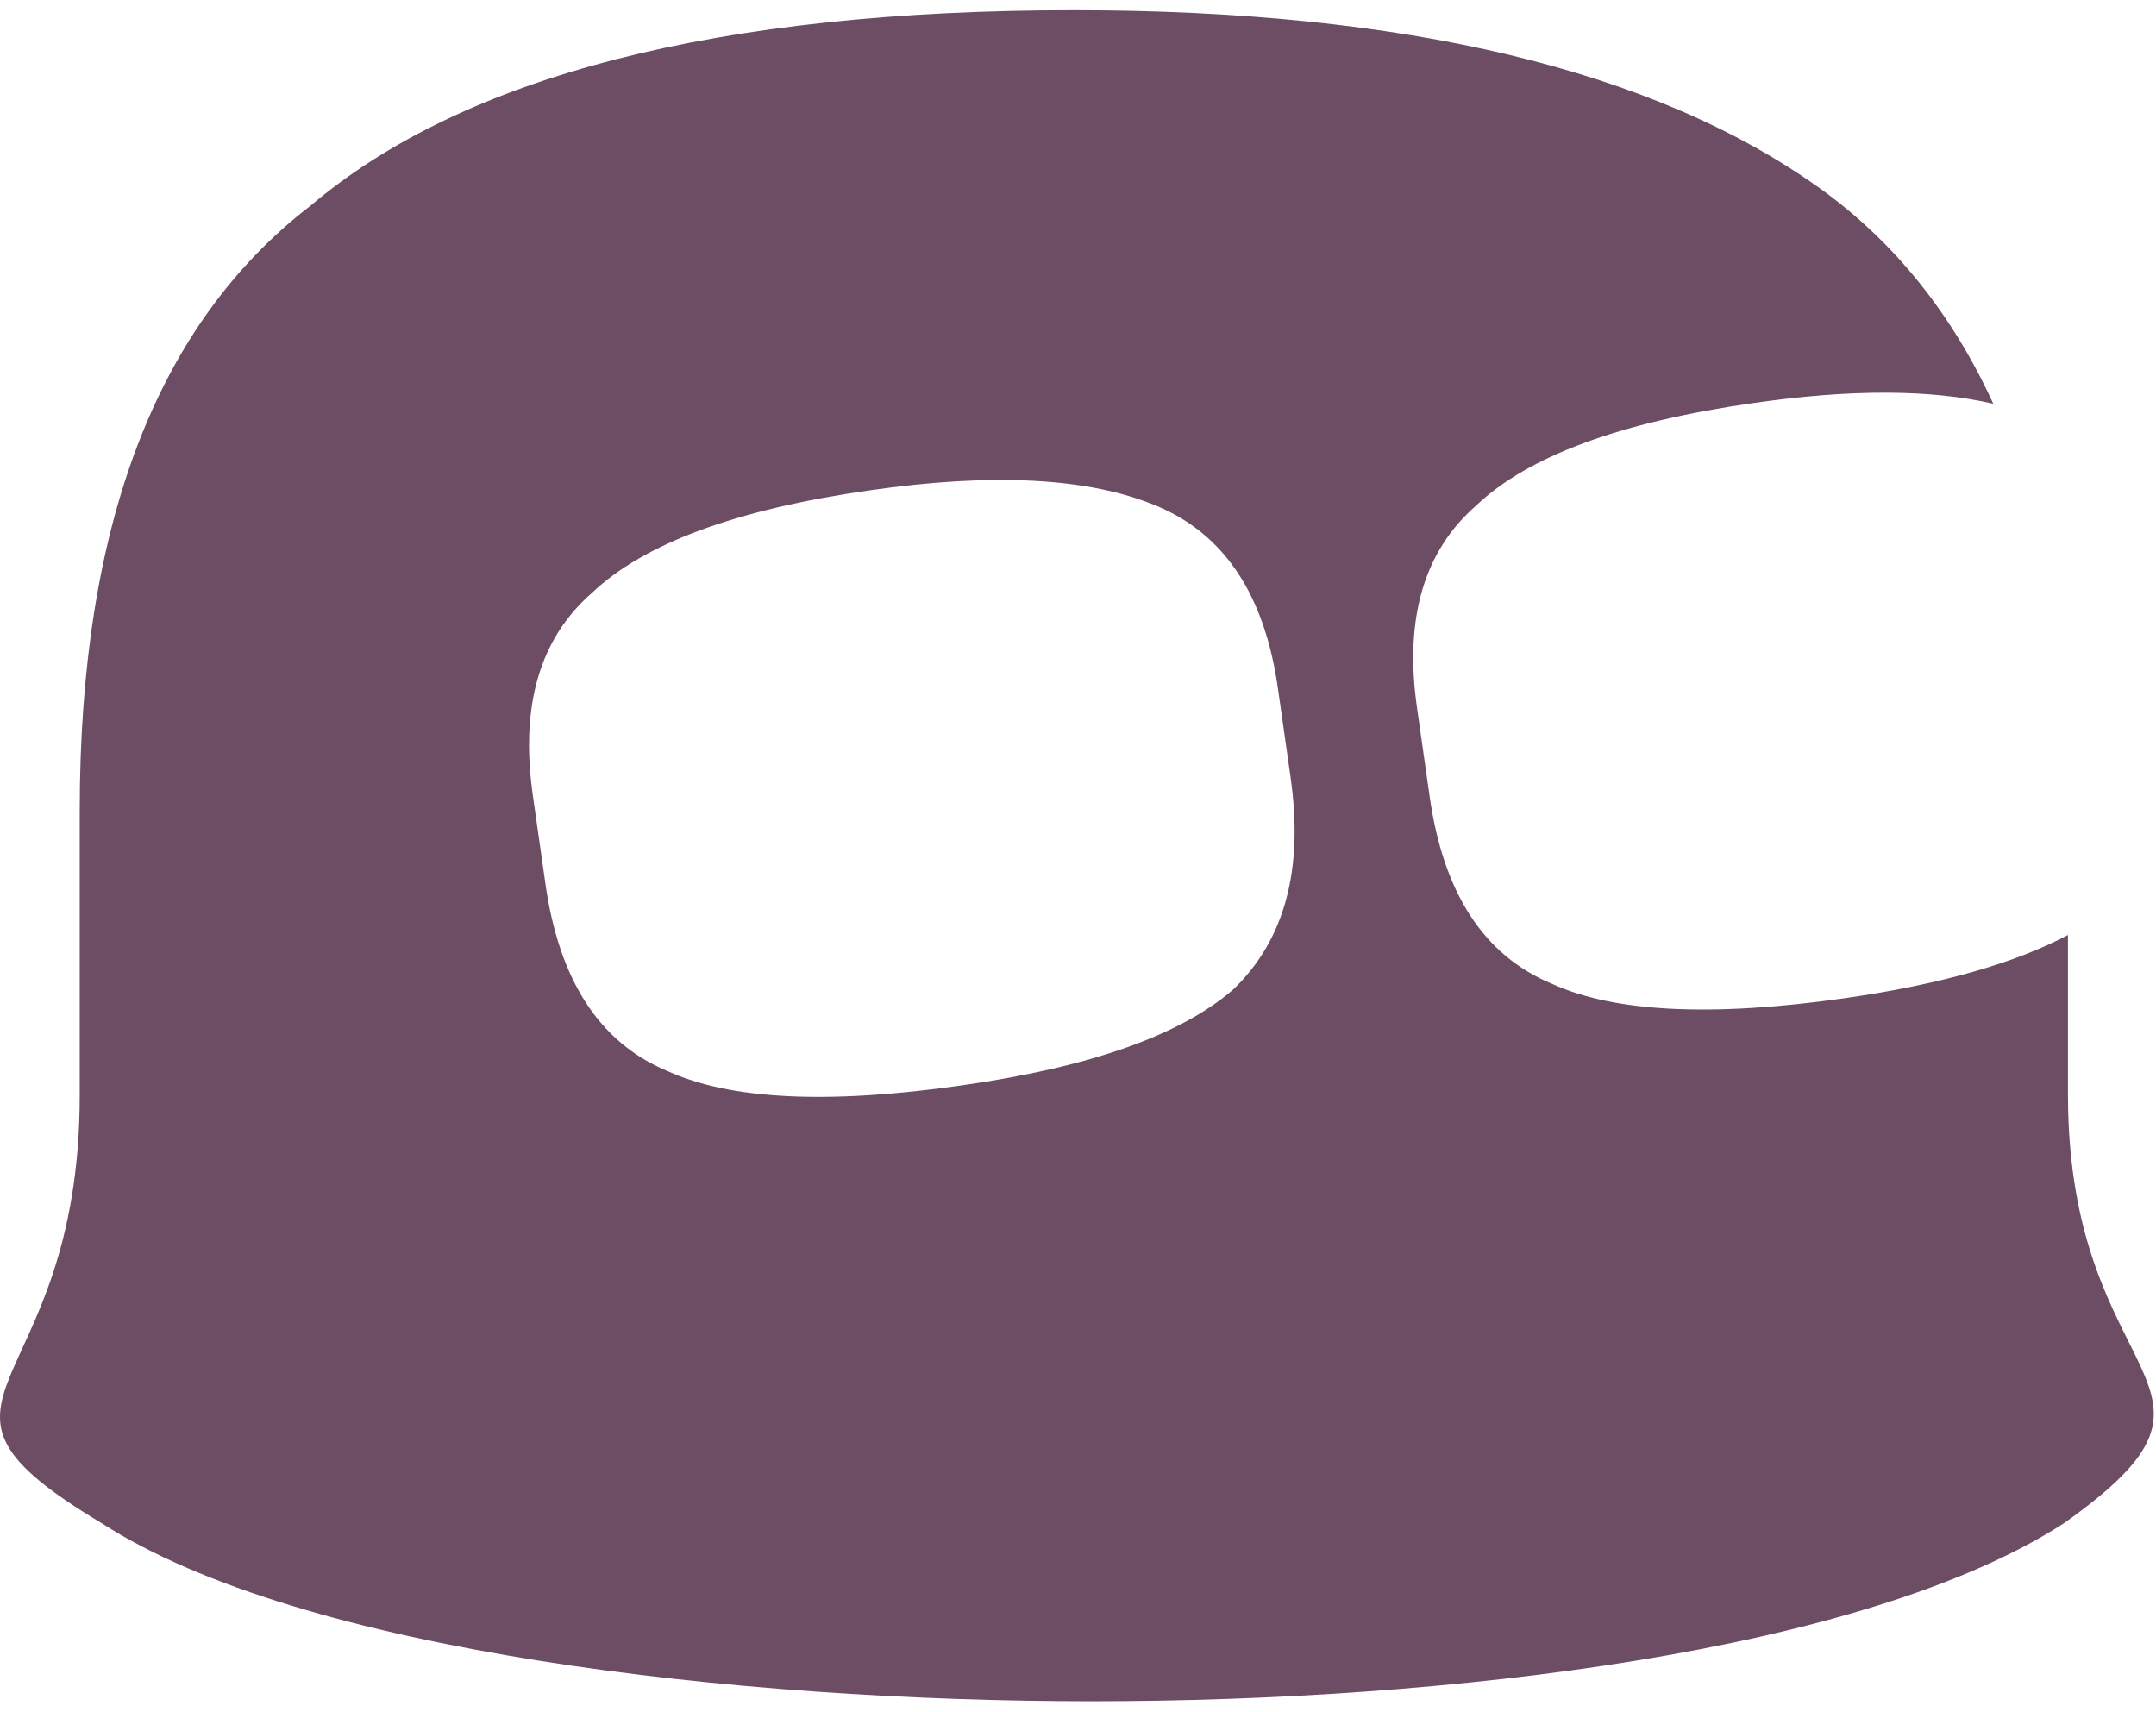 <svg width="194" height="154" viewBox="0 0 194 154" fill="none" xmlns="http://www.w3.org/2000/svg">
<path d="M186.078 84.127C181.292 86.663 174.635 88.565 166.077 89.801C154.095 91.513 145.283 91.1 139.609 88.501C133.523 85.965 129.878 80.355 128.642 71.669L127.5 63.65C126.359 55.63 128.134 49.576 132.826 45.487C137.485 41.049 145.79 37.975 157.772 36.263C166.552 34.995 173.748 35.027 179.358 36.326C175.65 28.243 170.451 21.745 163.731 16.927C148.833 6.277 126.454 0.92 96.627 0.92C64.675 0.92 41.789 6.784 27.937 18.512C14.085 29.163 7.175 47.294 7.175 72.906V98.486C7.175 126.222 -10.227 125.461 9.172 137.062C27.176 148.664 66.292 153.07 98.243 153.07C130.195 153.07 167.725 148.664 185.698 137.062C203.702 124.32 186.078 125.144 186.078 98.486V84.159V84.127ZM110.954 89.04C106.231 93.129 98.116 96.014 86.515 97.662C74.533 99.374 65.721 98.962 60.047 96.362C53.961 93.826 50.316 88.216 49.08 79.531L47.938 71.511C46.797 63.492 48.572 57.437 53.264 53.348C57.923 48.91 66.228 45.836 78.21 44.124C89.399 42.507 98.021 42.983 104.076 45.519C110.162 48.055 113.775 53.507 114.98 61.875L116.121 69.894C117.325 78.263 115.582 84.634 110.922 89.072L110.954 89.04Z" fill="#6D4D64"/>
</svg>